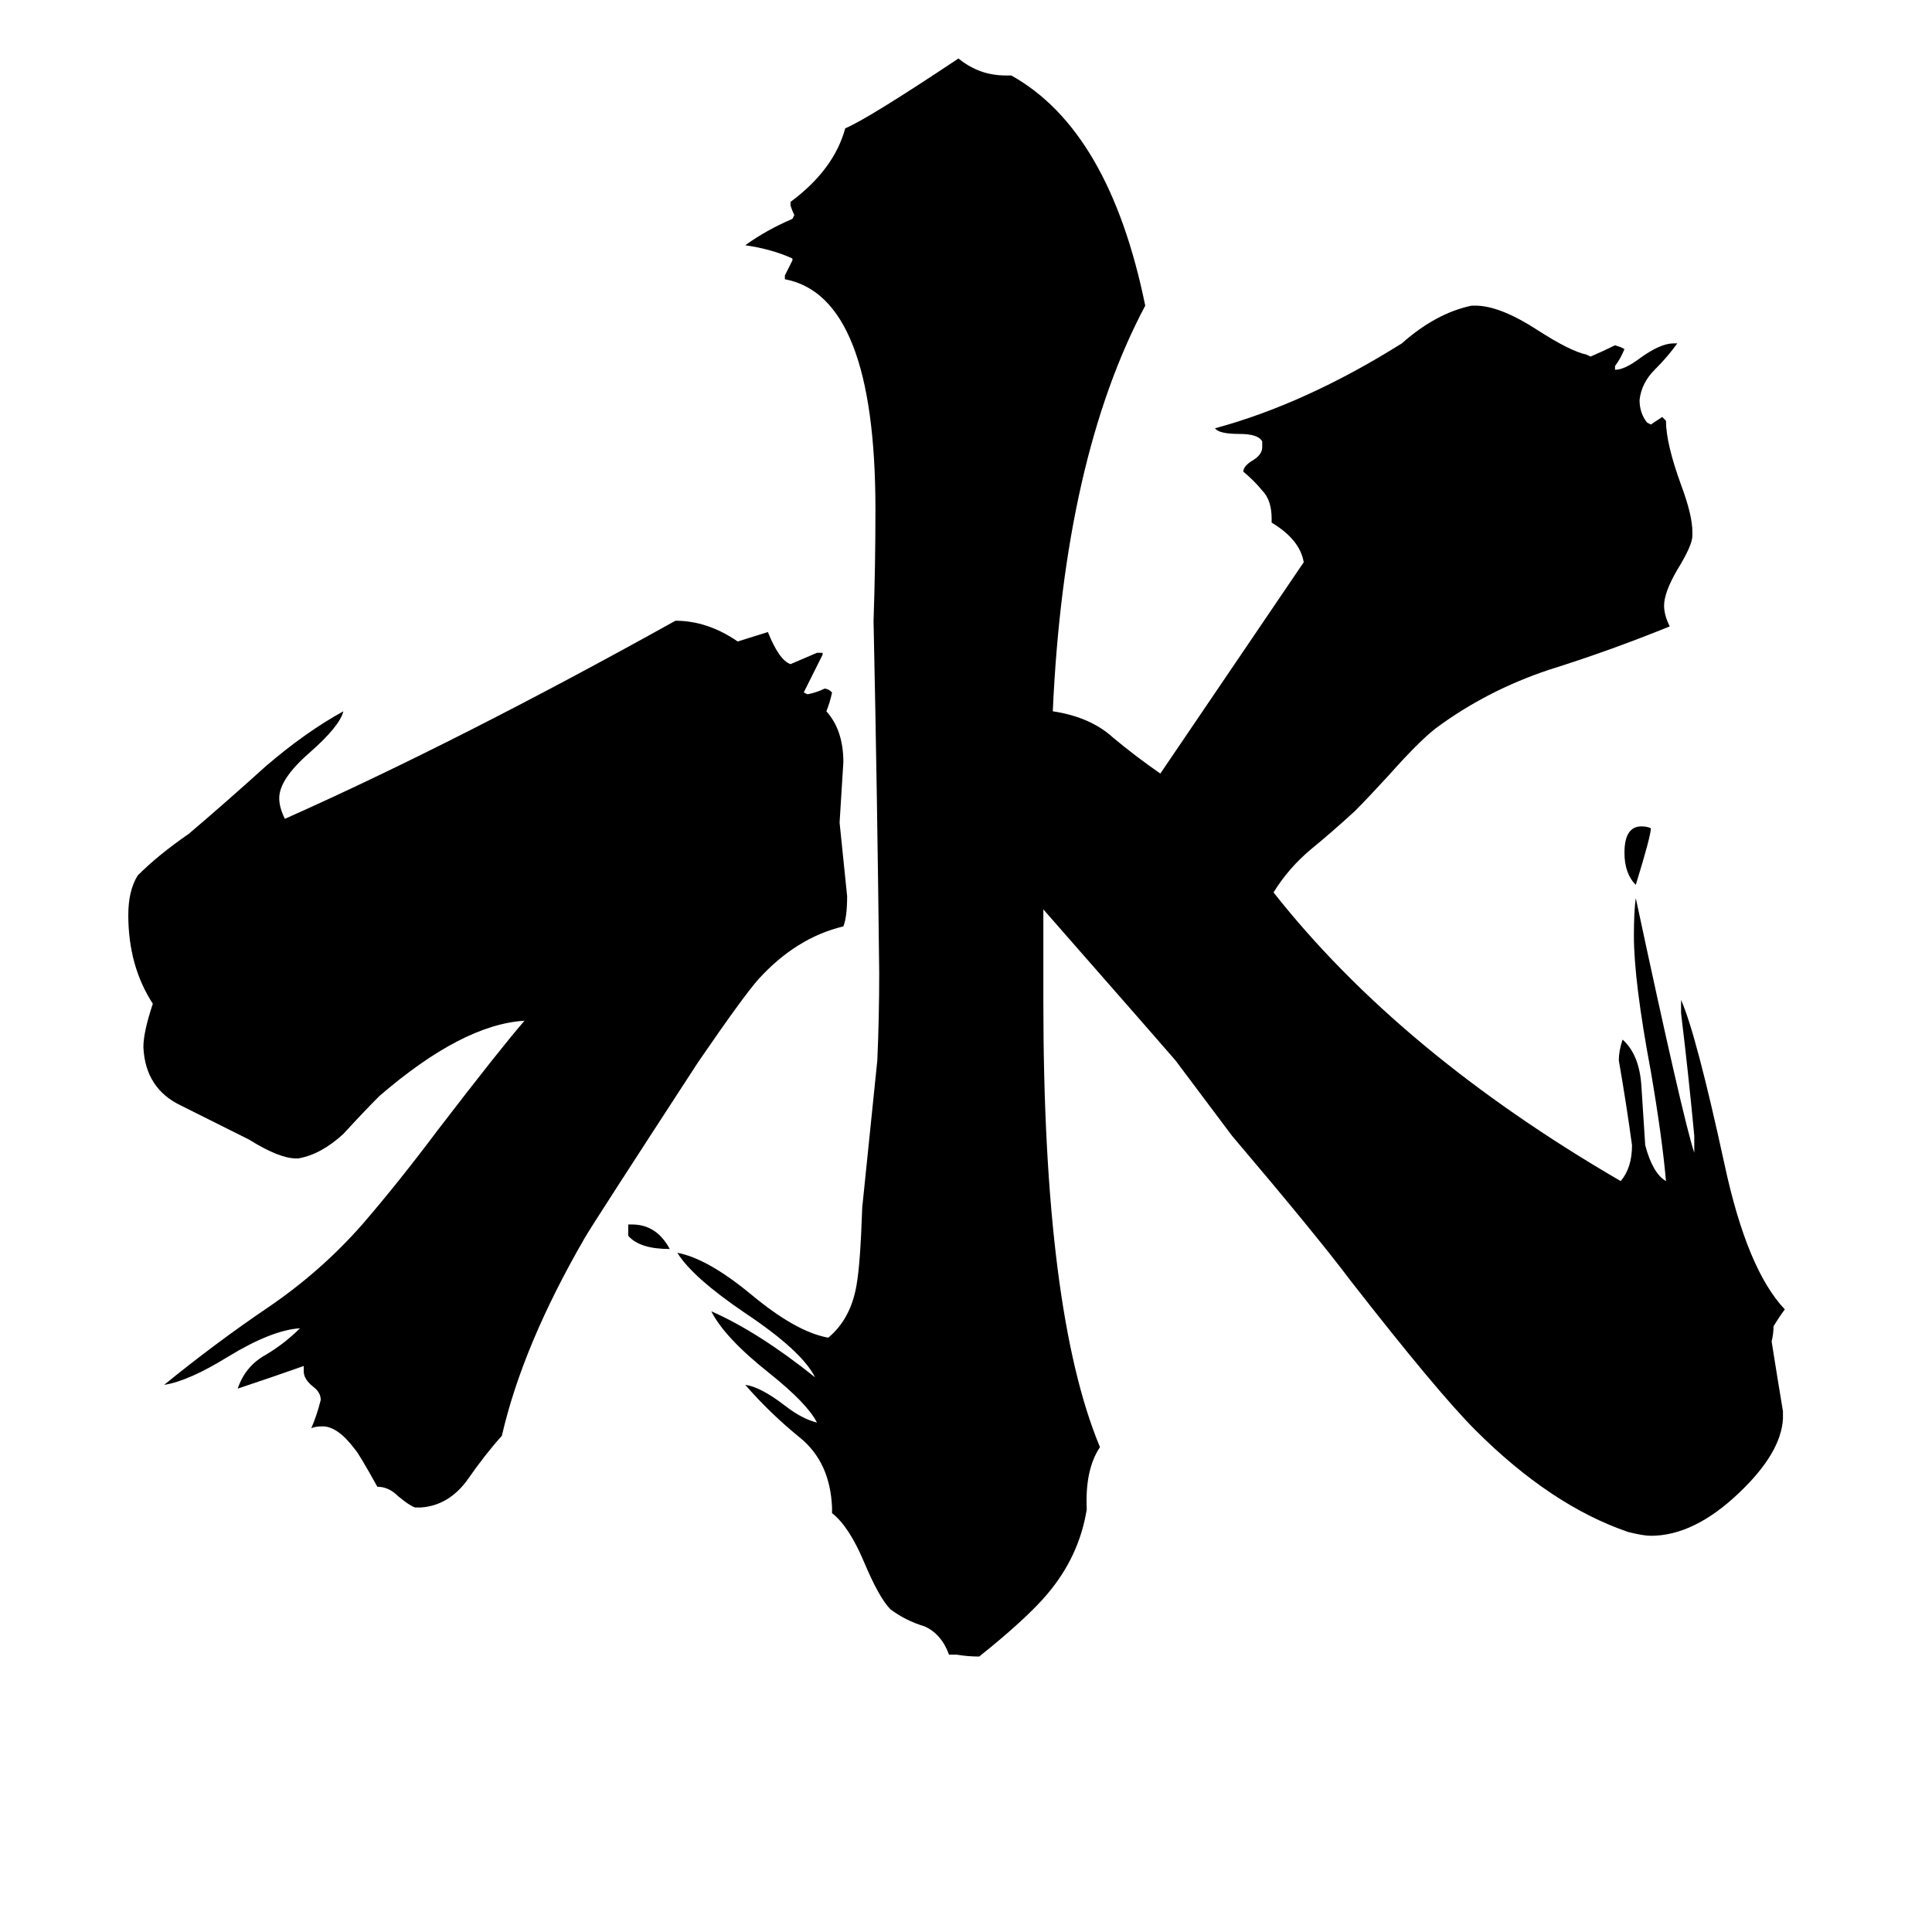 <svg xmlns="http://www.w3.org/2000/svg" viewBox="0 -800 1024 1024">
	<path fill="#000000" d="M333 -145V-151H335Q348 -151 355 -138Q339 -138 333 -145ZM875 -361Q875 -357 867 -331Q861 -337 861 -348Q861 -362 870 -362Q873 -362 875 -361ZM223 -1H220Q217 -2 211 -7Q206 -12 200 -12Q190 -30 188 -32Q179 -44 171 -44Q167 -44 165 -43Q168 -50 170 -58Q170 -62 166 -65Q161 -69 161 -73V-76Q144 -70 126 -64Q130 -76 141 -82Q151 -88 159 -96Q144 -95 121 -81Q100 -68 87 -66Q114 -88 142 -107Q170 -126 192 -151Q211 -173 232 -201Q265 -244 278 -259Q245 -257 201 -219Q193 -211 182 -199Q170 -188 158 -186H157Q148 -186 132 -196Q114 -205 96 -214Q77 -223 76 -245Q76 -253 81 -268Q68 -288 68 -315Q68 -328 73 -336Q84 -347 100 -358Q120 -375 141 -394Q162 -412 182 -423Q180 -415 164 -401Q148 -387 148 -377Q148 -372 151 -366Q243 -407 358 -471Q375 -471 391 -460L407 -465Q413 -450 419 -448Q426 -451 433 -454H436V-453Q431 -443 426 -433L428 -432Q433 -433 437 -435Q439 -435 441 -433Q440 -428 438 -423Q447 -413 447 -396Q446 -380 445 -364Q447 -344 449 -325Q449 -314 447 -309Q422 -303 402 -281Q394 -272 370 -237Q314 -151 310 -144Q277 -87 266 -39Q257 -29 248 -16Q238 -2 223 -1ZM945 -52V-48Q944 -30 922 -9Q898 14 875 14Q871 14 863 12Q822 -2 782 -42Q762 -62 716 -121Q698 -145 653 -198L623 -238Q617 -245 553 -318V-269Q553 -105 583 -33Q575 -21 576 0Q572 25 555 45Q544 58 519 78Q513 78 507 77H503Q499 66 490 62Q480 59 472 53Q466 47 458 28Q450 9 441 2V-1Q440 -25 424 -38Q408 -51 395 -66Q403 -65 416 -55Q425 -48 433 -46Q428 -56 408 -72Q384 -91 377 -105Q402 -94 432 -70Q425 -84 395 -104Q367 -123 359 -136Q375 -133 398 -114Q422 -94 439 -91Q451 -101 454 -119Q456 -130 457 -160Q461 -199 465 -238Q466 -261 466 -284Q465 -377 463 -471Q464 -500 464 -530Q464 -643 416 -652V-654Q418 -658 420 -662V-663Q409 -668 395 -670Q406 -678 420 -684L421 -686Q420 -688 419 -691V-693Q442 -710 448 -732Q460 -737 508 -769Q519 -760 533 -760H536Q588 -731 607 -638Q564 -557 558 -423Q578 -420 590 -409Q602 -399 615 -390Q653 -446 691 -502Q689 -514 674 -523V-525Q674 -535 669 -540Q665 -545 659 -550Q659 -553 664 -556Q669 -559 669 -563V-566Q667 -570 657 -570Q646 -570 644 -573Q692 -586 743 -618Q761 -634 780 -638H782Q795 -638 815 -625Q832 -614 841 -612L843 -611Q850 -614 856 -617L859 -616L861 -615Q859 -610 856 -606V-604Q861 -604 869 -610Q880 -618 887 -618H889Q884 -611 877 -604Q870 -597 869 -588Q869 -581 873 -576L875 -575Q878 -577 881 -579L883 -577Q883 -565 891 -543Q897 -527 897 -518V-516Q897 -511 889 -498Q882 -486 882 -479Q882 -474 885 -468Q853 -455 821 -445Q788 -434 761 -414Q752 -407 736 -389Q725 -377 718 -370Q706 -359 695 -350Q683 -340 675 -327Q742 -242 859 -174Q865 -181 865 -193Q862 -215 858 -238Q858 -243 860 -249Q869 -241 870 -224Q871 -208 872 -193Q876 -178 883 -174Q881 -197 875 -232Q866 -280 866 -304Q866 -317 867 -324Q892 -207 898 -189V-198Q895 -230 891 -263V-270Q899 -252 914 -183Q926 -127 946 -106Q943 -102 940 -97Q940 -93 939 -89Q942 -70 945 -52Z"/>
</svg>